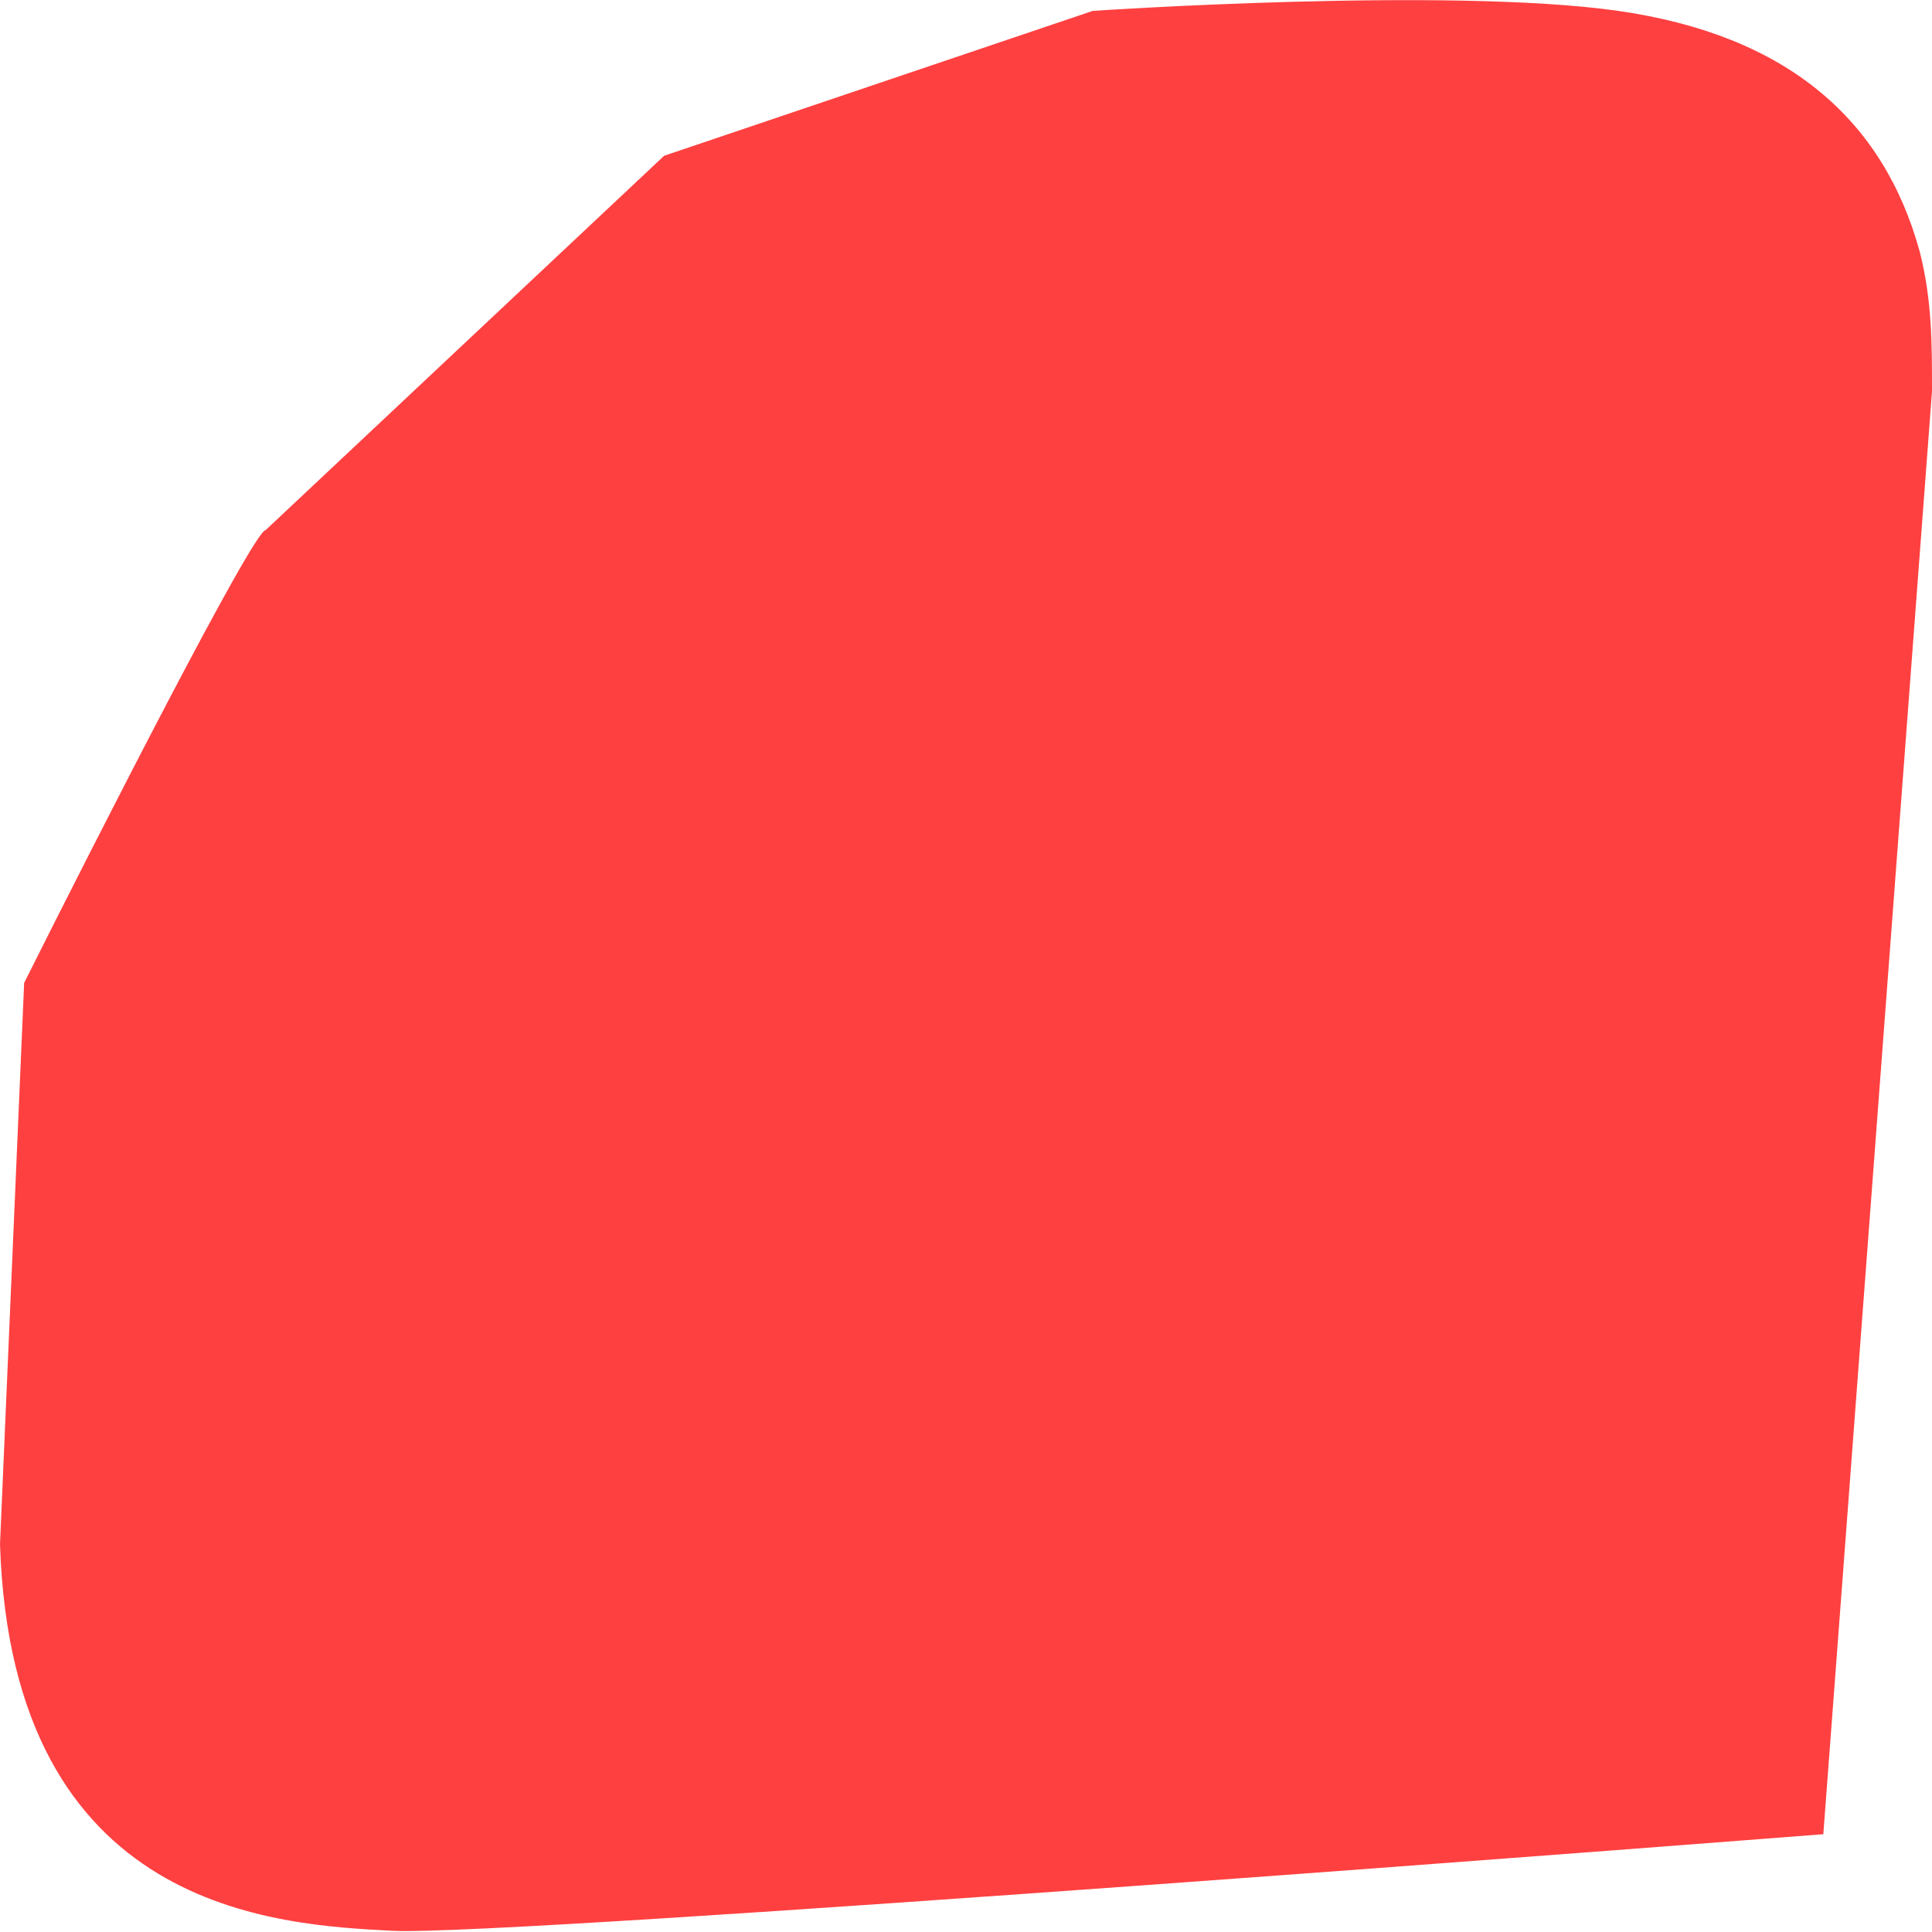 <svg xmlns="http://www.w3.org/2000/svg" viewBox="0 0 16 16"><path fill="#ff4040" fill-rule="evenodd" d="M15.9 2.09c-.3-1.1-1.1-1.8-2.5-2s-4.35 0-4.35 0L5.5 1.29l-3.3 3.1c-.1 0-1.4 2.55-2 3.75L0 12.79c.1 3.05 2.3 3.15 3.25 3.2s11.85-.8 11.85-.8L16 3.24c0-.4 0-.75-.1-1.15"/></svg>